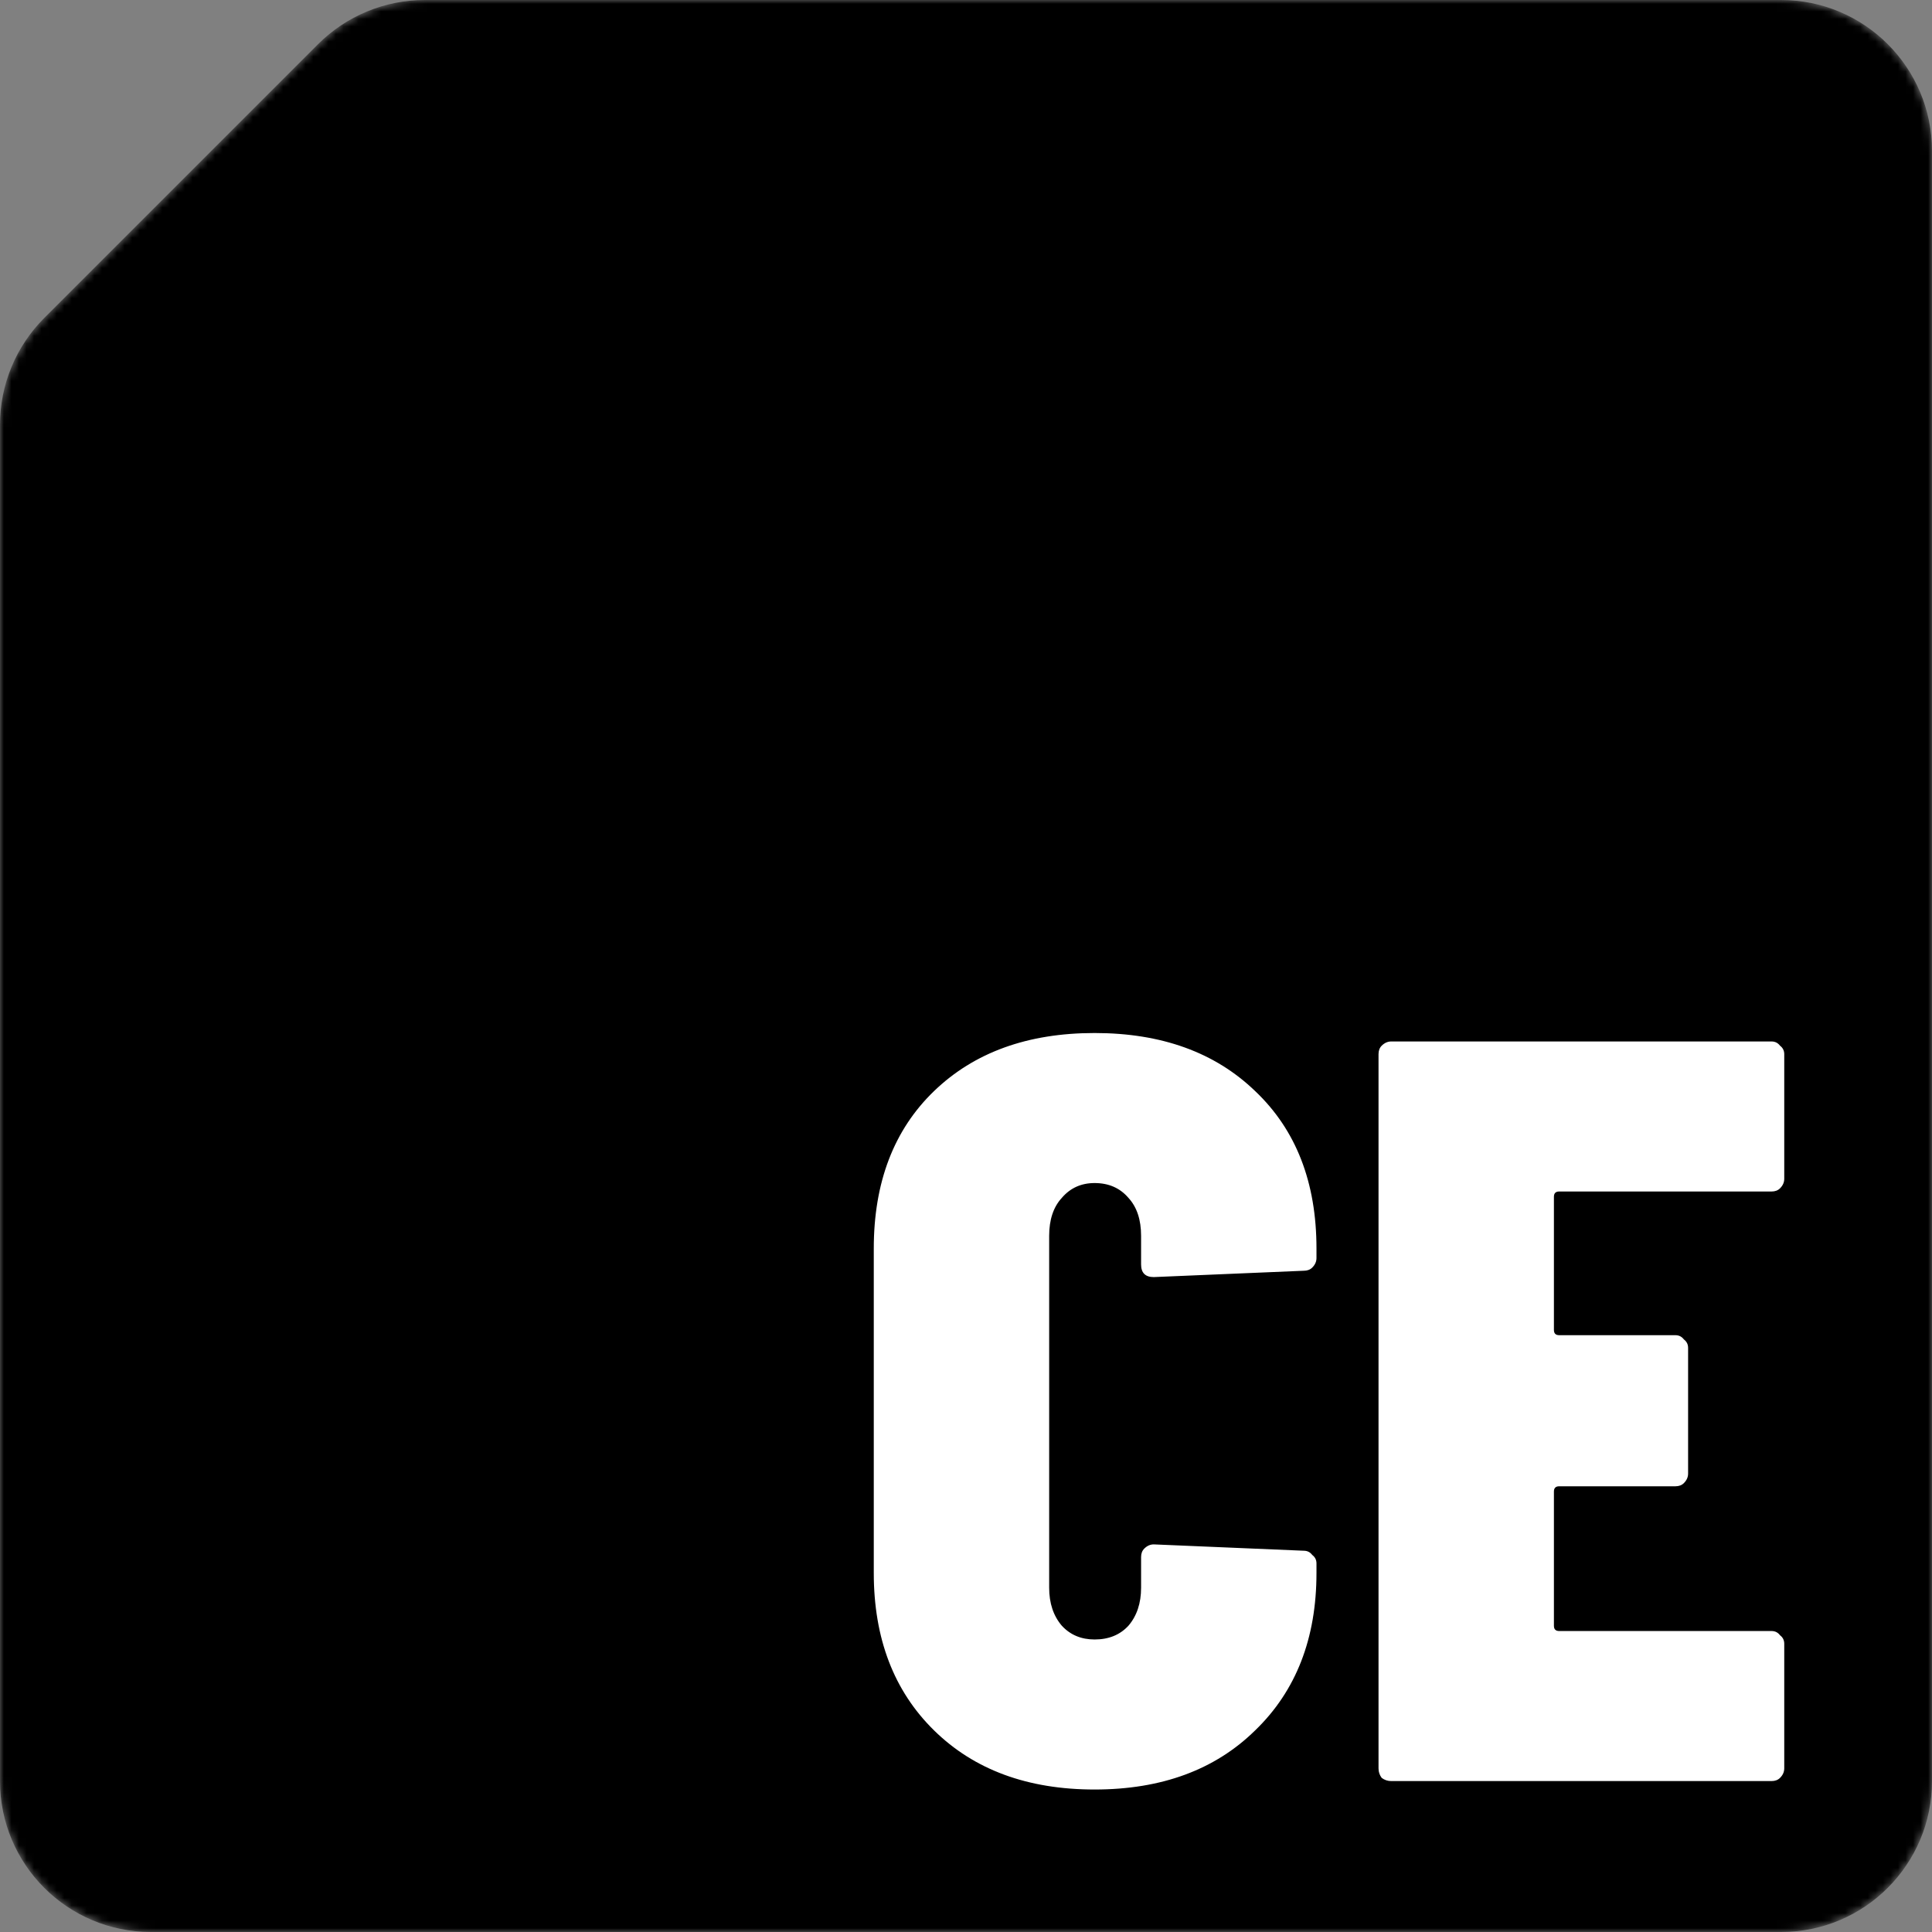 <svg width="256" height="256" viewBox="0 0 256 256" fill="none" xmlns="http://www.w3.org/2000/svg">
<rect x="0" y="0" width="256" height="256" fill="#808080" stroke="none"/>
<mask id="mask0_6_934" style="mask-type:alpha" maskUnits="userSpaceOnUse" x="0" y="0" width="256" height="256">
<path d="M24.75 23.25L40 8L42.142 5.858C45.893 2.107 50.98 0 56.284 0H64H128H236C247.046 0 256 8.954 256 20V236C256 247.046 247.046 256 236 256H20C8.954 256 0 247.046 0 236V128V64V56.284C0 50.98 2.107 45.893 5.858 42.142L7.75 40.25L24.75 23.25Z" fill="#E54D28"/>
</mask>
<g mask="url(#mask0_6_934)">
<path d="M24.75 23.25L40 8L42.142 5.858C45.893 2.107 50.98 0 56.284 0H64H128H236C247.046 0 256 8.954 256 20V236C256 247.046 247.046 256 236 256H20C8.954 256 0 247.046 0 236V128V64V56.284C0 50.98 2.107 45.893 5.858 42.142L7.75 40.25L24.75 23.25Z" fill="black"/>
<path d="M145.04 237.12C136.173 237.12 129.08 234.507 123.76 229.28C118.44 224.053 115.78 217.1 115.78 208.42V165.44C115.78 156.667 118.44 149.713 123.76 144.58C129.08 139.447 136.173 136.88 145.04 136.88C153.907 136.88 161 139.447 166.32 144.58C171.733 149.713 174.44 156.667 174.44 165.44V166.7C174.44 167.167 174.253 167.587 173.88 167.96C173.6 168.24 173.227 168.38 172.76 168.38L152.88 169.22C151.76 169.22 151.2 168.66 151.2 167.54V163.76C151.2 161.613 150.64 159.933 149.52 158.72C148.4 157.413 146.907 156.76 145.04 156.76C143.267 156.76 141.82 157.413 140.7 158.72C139.58 159.933 139.02 161.613 139.02 163.76V210.38C139.02 212.433 139.58 214.113 140.7 215.42C141.82 216.633 143.267 217.24 145.04 217.24C146.907 217.24 148.4 216.633 149.52 215.42C150.64 214.113 151.2 212.433 151.2 210.38V206.32C151.2 205.853 151.34 205.48 151.62 205.2C151.993 204.827 152.413 204.64 152.88 204.64L172.76 205.48C173.227 205.48 173.6 205.667 173.88 206.04C174.253 206.32 174.44 206.693 174.44 207.16V208.42C174.44 217.1 171.733 224.053 166.32 229.28C161 234.507 153.907 237.12 145.04 237.12ZM236.422 156.2C236.422 156.667 236.235 157.087 235.862 157.46C235.582 157.74 235.208 157.88 234.742 157.88H206.602C206.135 157.88 205.902 158.113 205.902 158.58V176.22C205.902 176.687 206.135 176.92 206.602 176.92H222.002C222.468 176.92 222.842 177.107 223.122 177.48C223.495 177.76 223.682 178.133 223.682 178.6V195.26C223.682 195.727 223.495 196.147 223.122 196.52C222.842 196.8 222.468 196.94 222.002 196.94H206.602C206.135 196.94 205.902 197.173 205.902 197.64V215.42C205.902 215.887 206.135 216.12 206.602 216.12H234.742C235.208 216.12 235.582 216.307 235.862 216.68C236.235 216.96 236.422 217.333 236.422 217.8V234.32C236.422 234.787 236.235 235.207 235.862 235.58C235.582 235.86 235.208 236 234.742 236H184.342C183.875 236 183.455 235.86 183.082 235.58C182.802 235.207 182.662 234.787 182.662 234.32V139.68C182.662 139.213 182.802 138.84 183.082 138.56C183.455 138.187 183.875 138 184.342 138H234.742C235.208 138 235.582 138.187 235.862 138.56C236.235 138.84 236.422 139.213 236.422 139.68V156.2Z" fill="white"/>
</g>
</svg>

